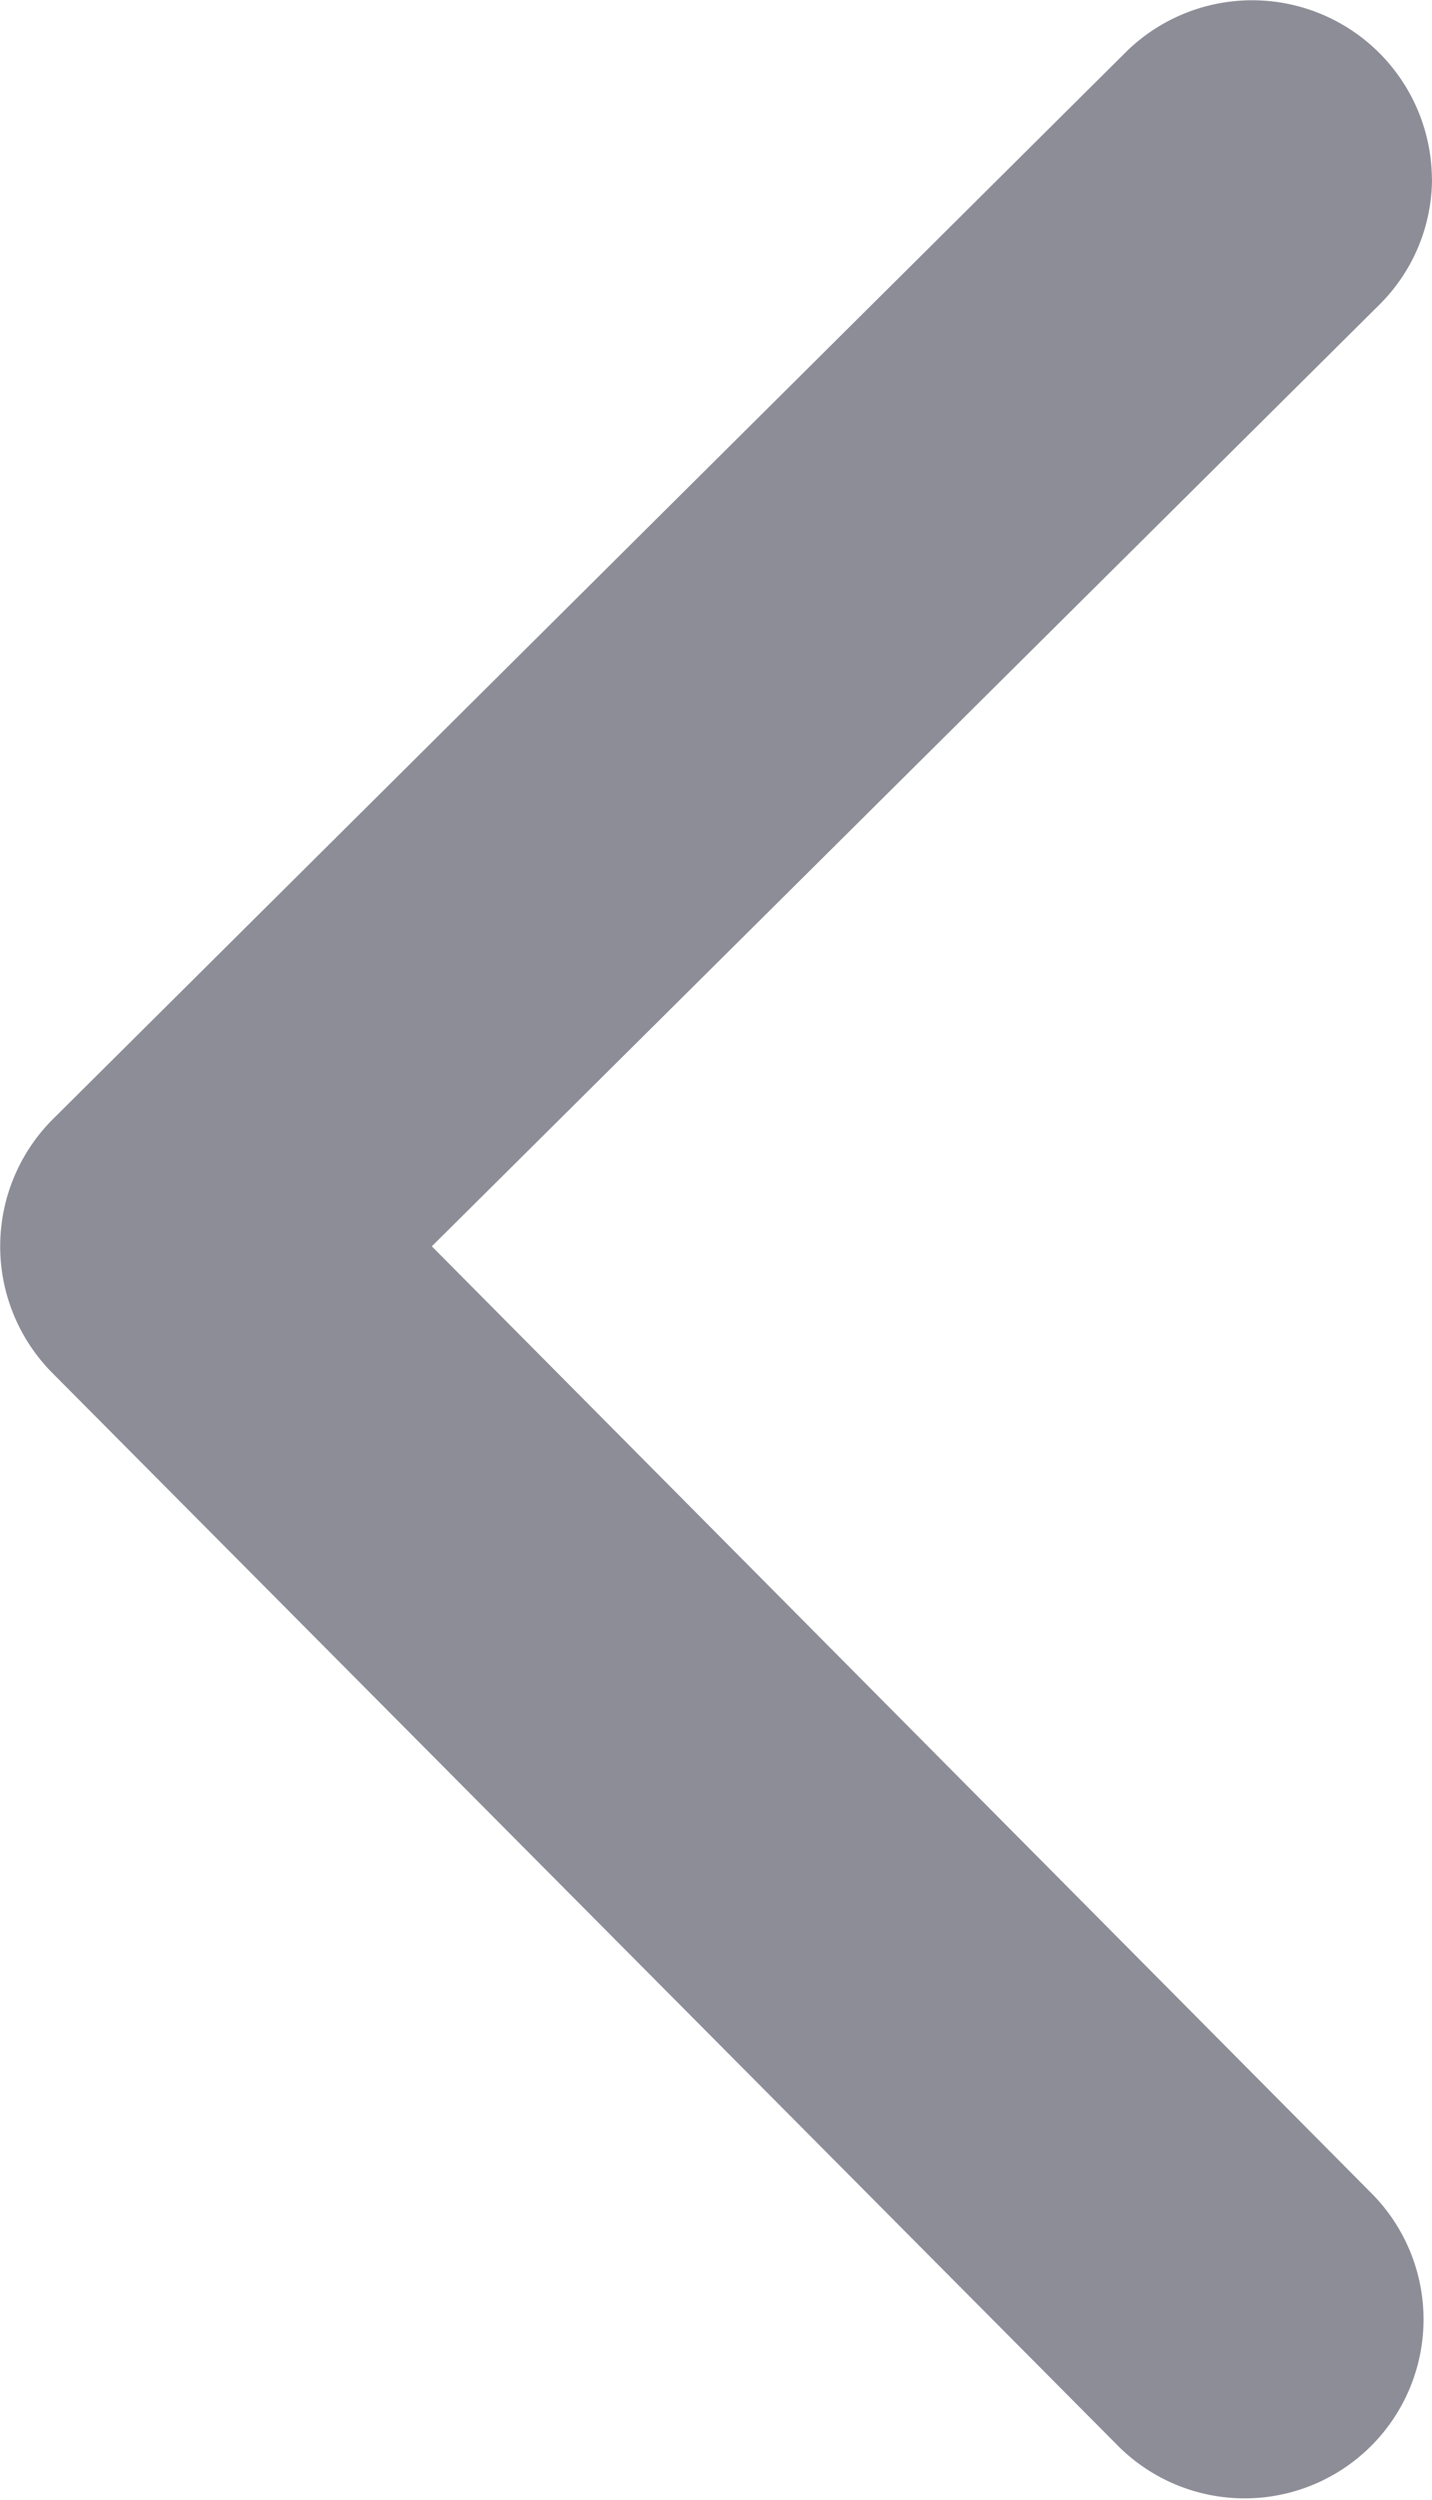 <svg xmlns="http://www.w3.org/2000/svg" width="15.135" height="26.422" viewBox="0 0 15.135 26.422"><defs><style>.a{fill:#8d8d98;}</style></defs><path class="a" d="M15.135,1.889a1.88,1.88,0,0,1-.554,1.329L4.564,13.171,14.517,23.2a1.891,1.891,0,0,1-2.69,2.658L.544,14.5A1.9,1.9,0,0,1,.56,11.826h0L11.906.544a1.9,1.9,0,0,1,3.228,1.345Z"/></svg>